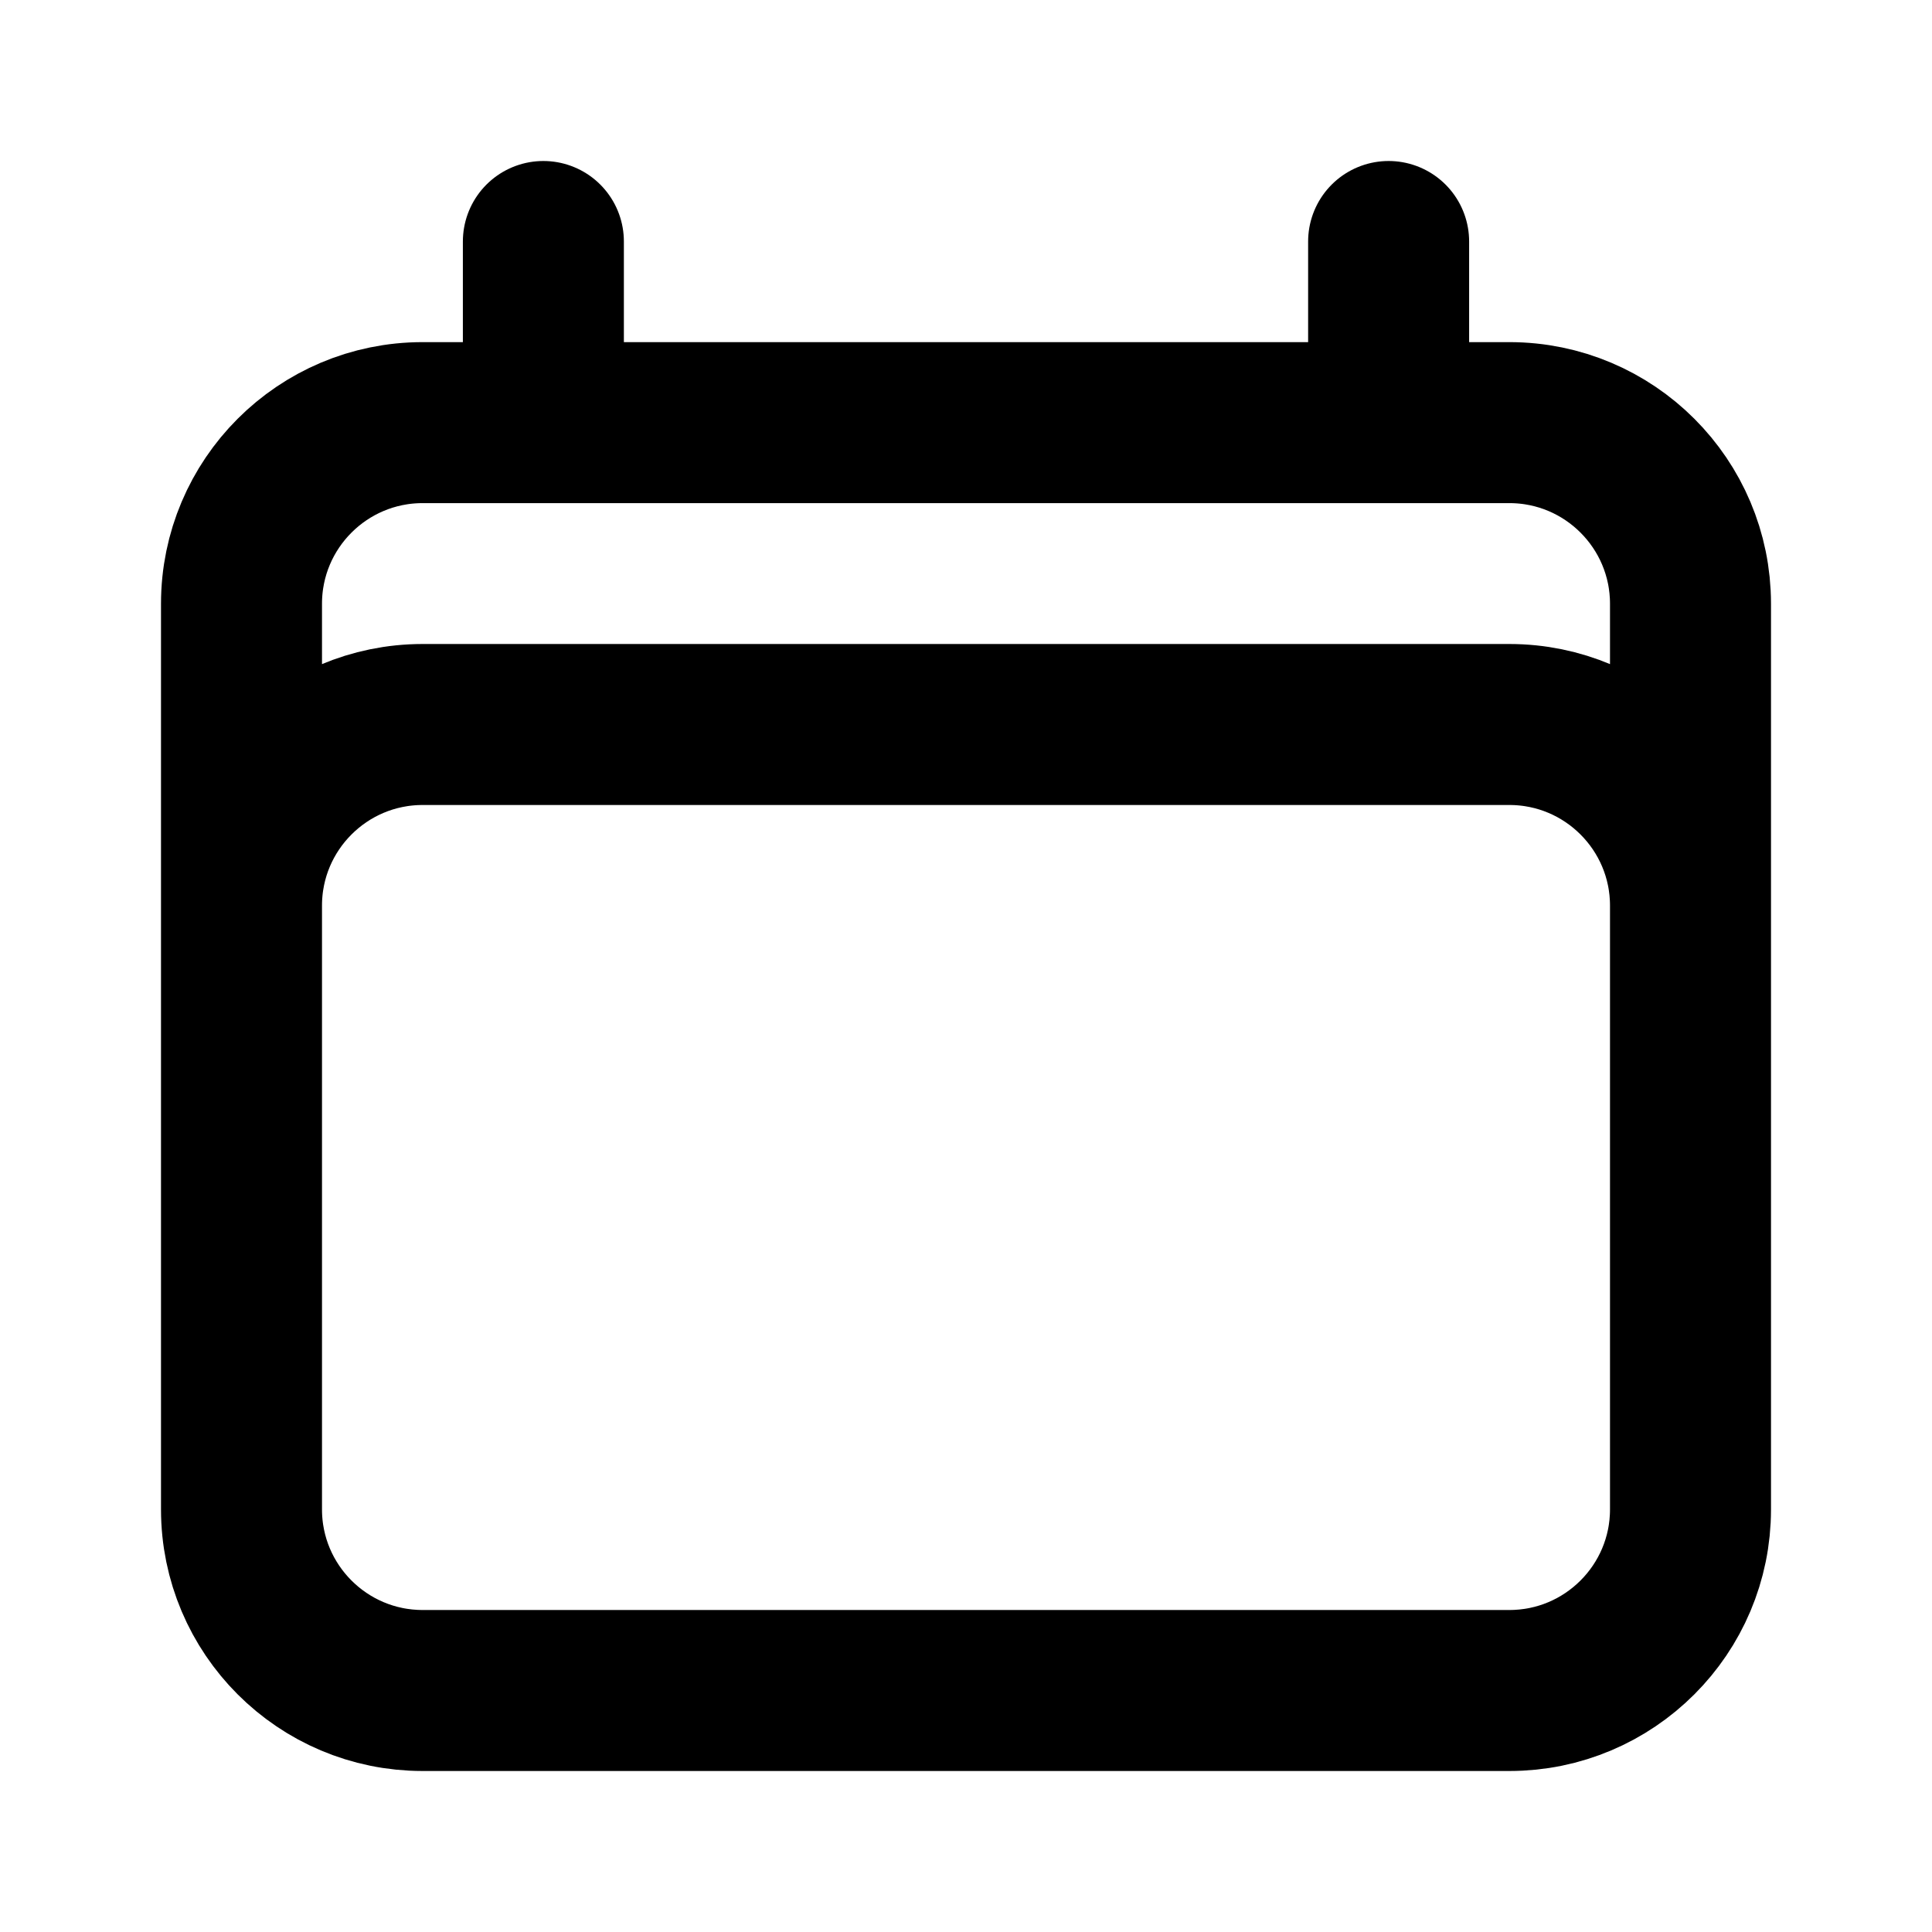 <svg xmlns="http://www.w3.org/2000/svg" width="12" height="12" fill="none" viewBox="0 0 12 12">
  <path stroke="currentColor" stroke-linecap="round" stroke-linejoin="round" d="M3.375 1.5v1.125M8.625 1.5v1.125M1.5 9.375V3.75c0-.621.504-1.125 1.125-1.125h6.75c.621 0 1.125.504 1.125 1.125v5.625m-9 0c0 .621.504 1.125 1.125 1.125h6.75c.621 0 1.125-.504 1.125-1.125m-9 0v-3.75c0-.621.504-1.125 1.125-1.125h6.75c.621 0 1.125.504 1.125 1.125v3.75"/>
</svg>
